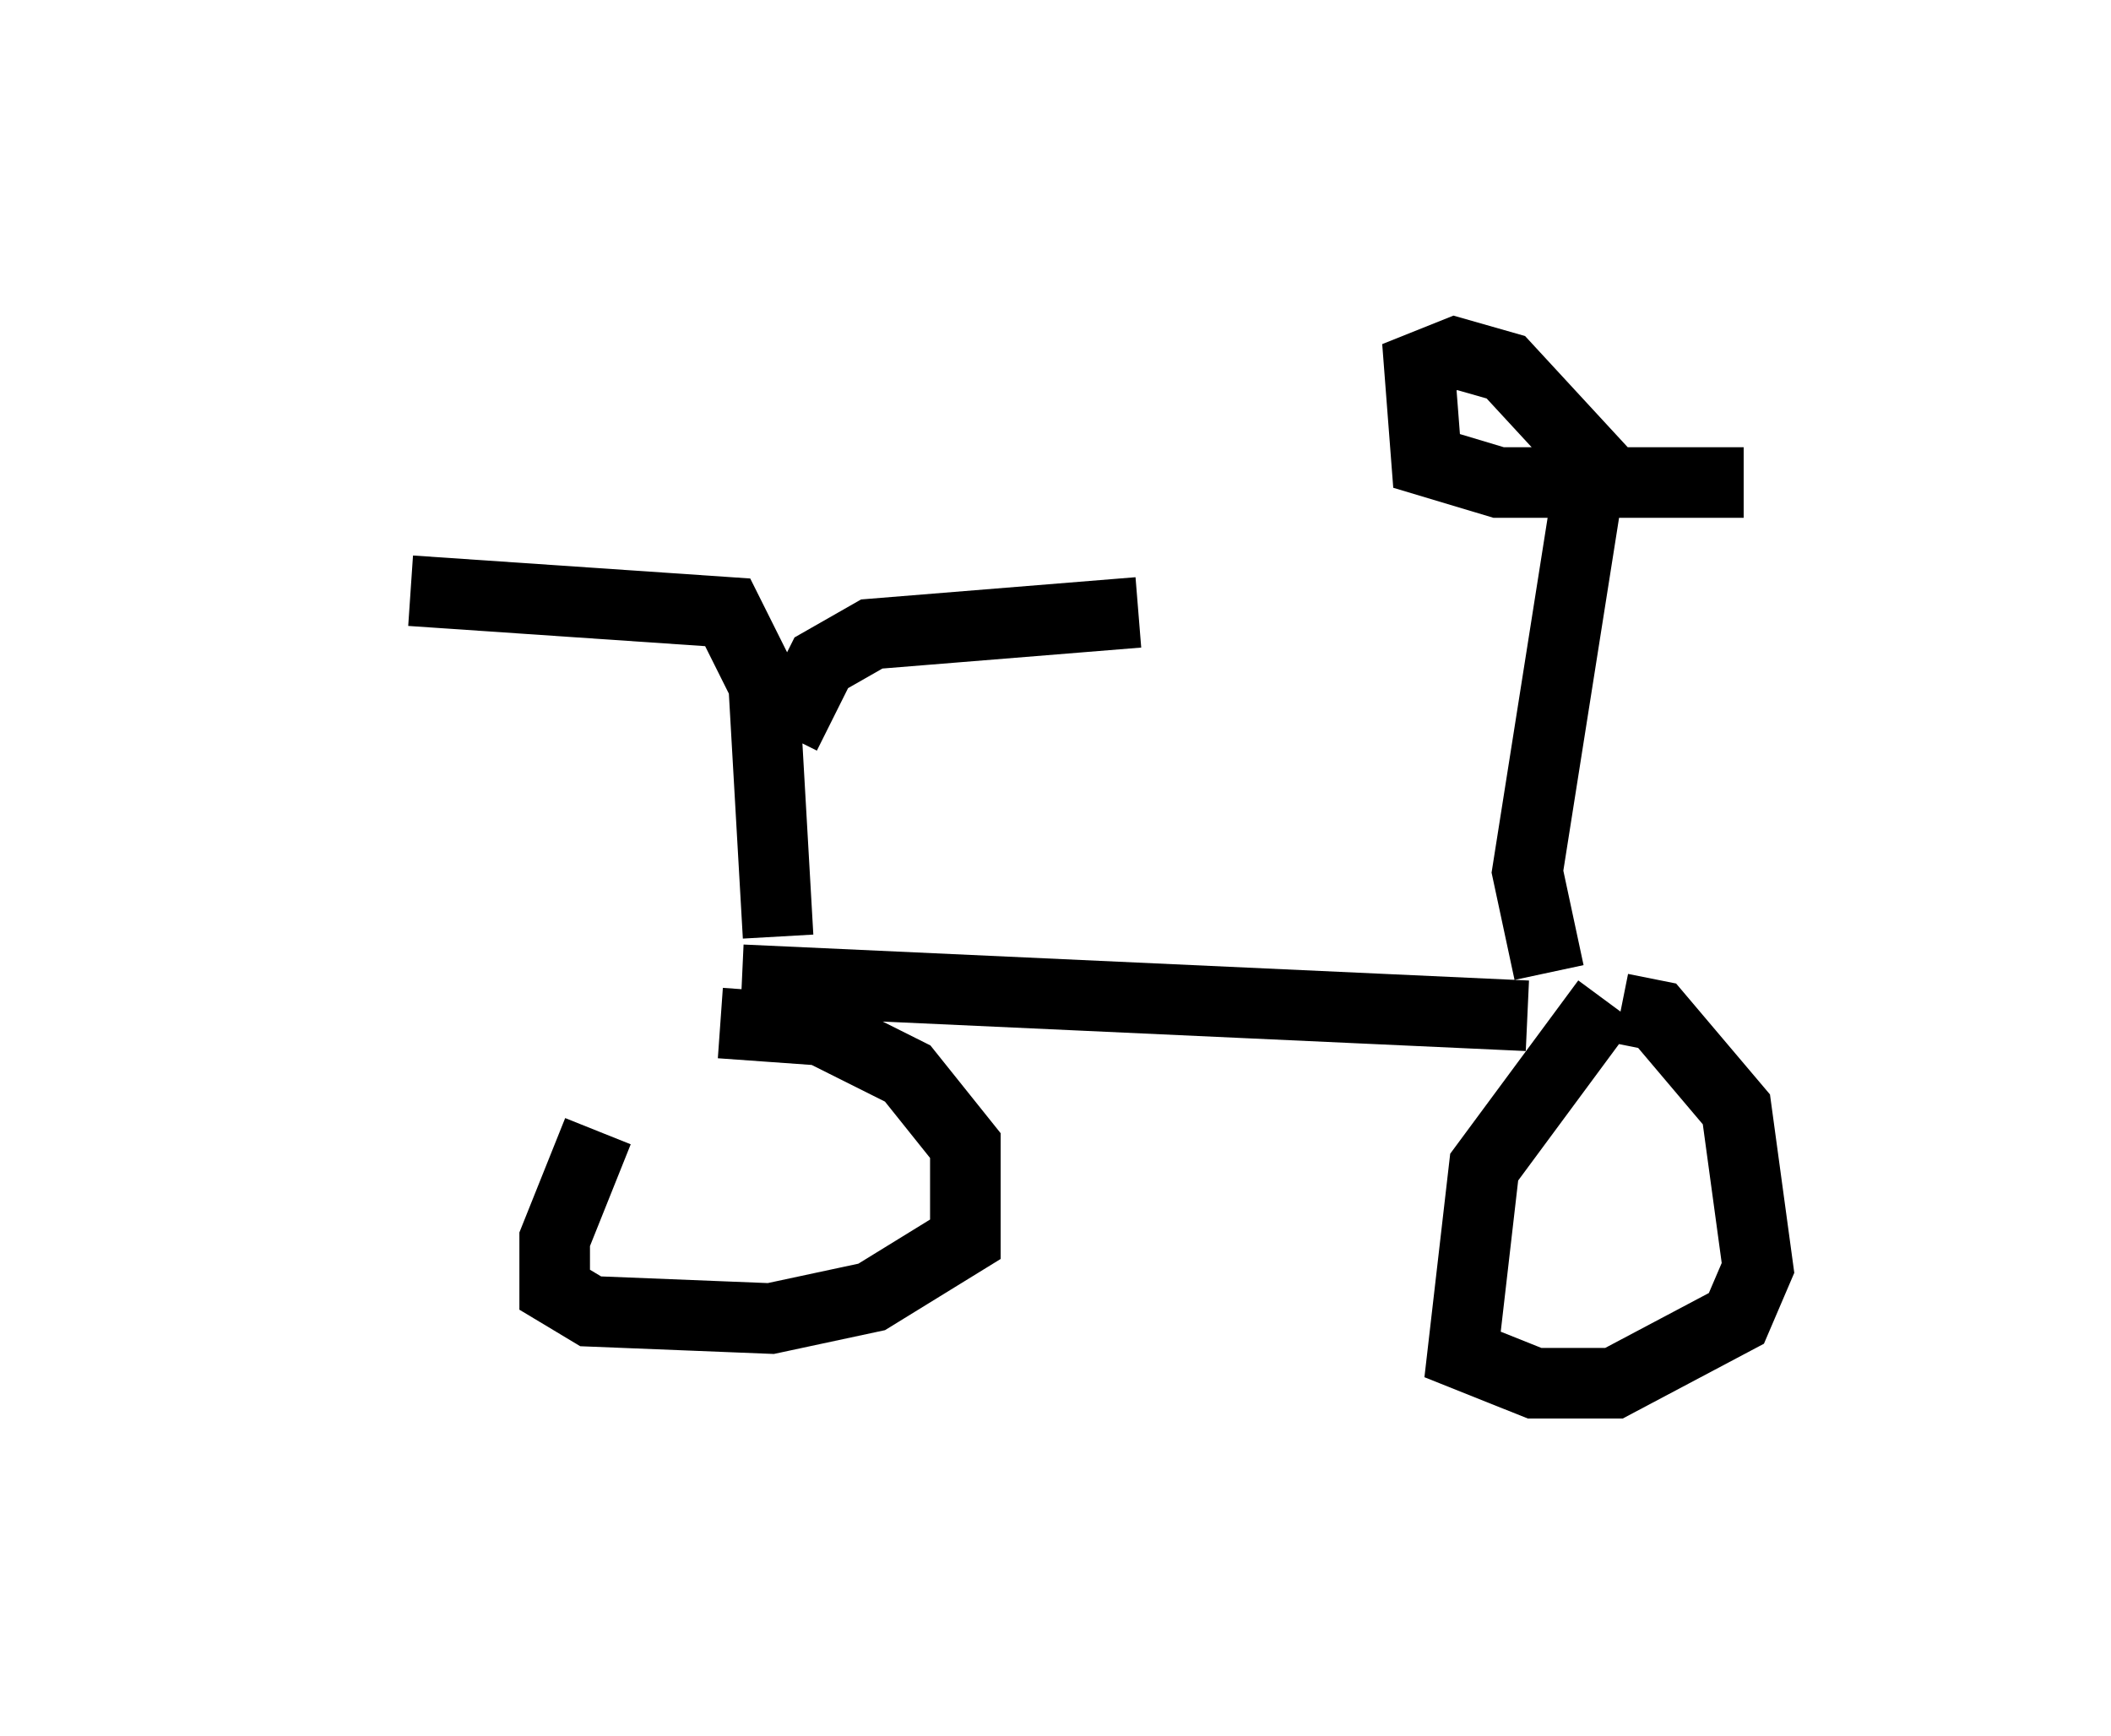 <?xml version="1.0" encoding="utf-8" ?>
<svg baseProfile="full" height="24.598" version="1.1" width="29.906" xmlns="http://www.w3.org/2000/svg" xmlns:ev="http://www.w3.org/2001/xml-events" xmlns:xlink="http://www.w3.org/1999/xlink"><defs /><rect fill="white" height="24.598" width="29.906" x="0" y="0" /><path d="M5, 8.063 m0.817, 0.306 l4.492, 0.306 0.51, 1.021 l0.204, 3.573 m0.102, -2.858 l0.51, -1.021 0.715, -0.408 l3.777, -0.306 m-7.656, 7.35 l-0.613, 1.531 0.0, 0.715 l0.51, 0.306 2.552, 0.102 l1.429, -0.306 1.327, -0.817 l0.0, -1.327 -0.817, -1.021 l-1.225, -0.613 -1.429, -0.102 m0.306, -0.613 l11.127, 0.51 m1.123, -0.204 l-1.735, 2.348 -0.306, 2.654 l1.021, 0.408 1.123, 0.0 l1.735, -0.919 0.306, -0.715 l-0.306, -2.246 -1.123, -1.327 l-0.51, -0.102 m-1.021, -0.51 l-0.306, -1.429 0.919, -5.819 l-1.225, -1.327 -0.715, -0.204 l-0.51, 0.204 0.102, 1.327 l1.021, 0.306 3.471, 0.0 " fill="none" stroke="black" stroke-width="1" /></svg>